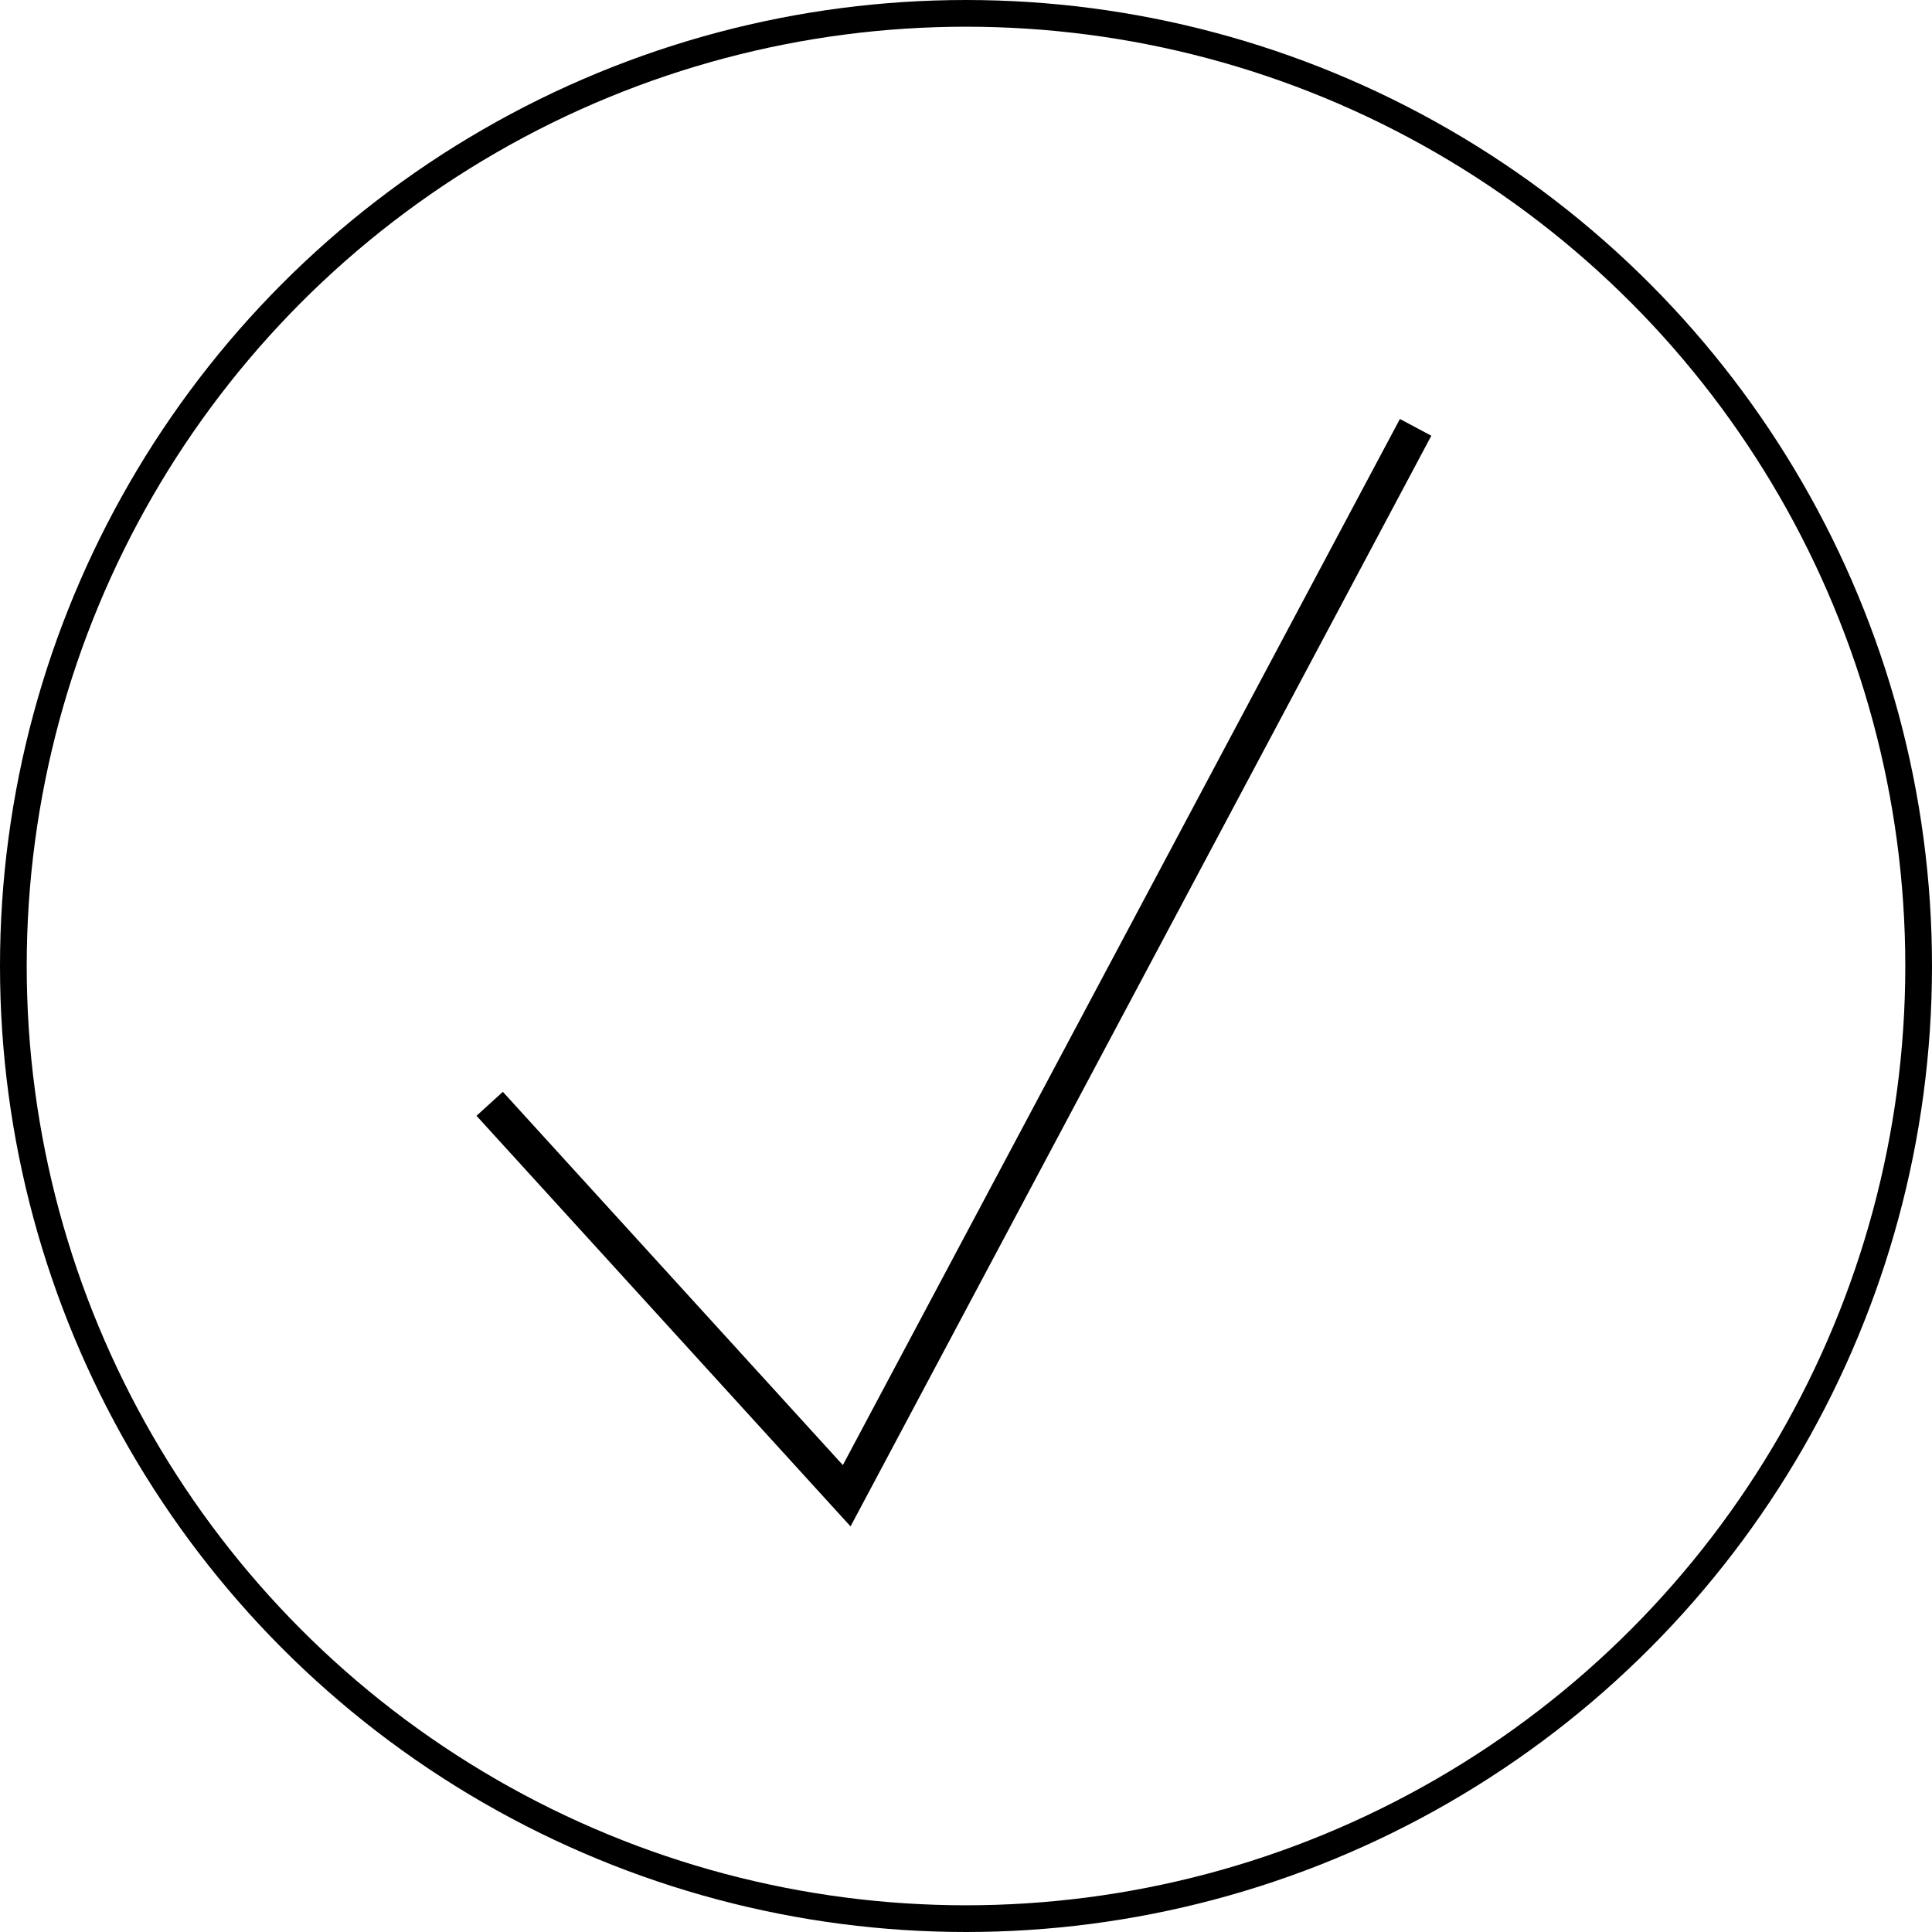 <svg width="217" height="217" viewBox="0 0 217 217" fill="none" xmlns="http://www.w3.org/2000/svg">
<rect width="217" height="217" fill="#1E1E1E"/>
<rect width="1440" height="1024" transform="translate(-612 -455)" fill="white"/>
<circle cx="108.5" cy="108.5" r="107" stroke="black" stroke-width="3"/>
<path d="M55 123.978L95.1 168L159 48" stroke="black" stroke-width="4"/>
</svg>
